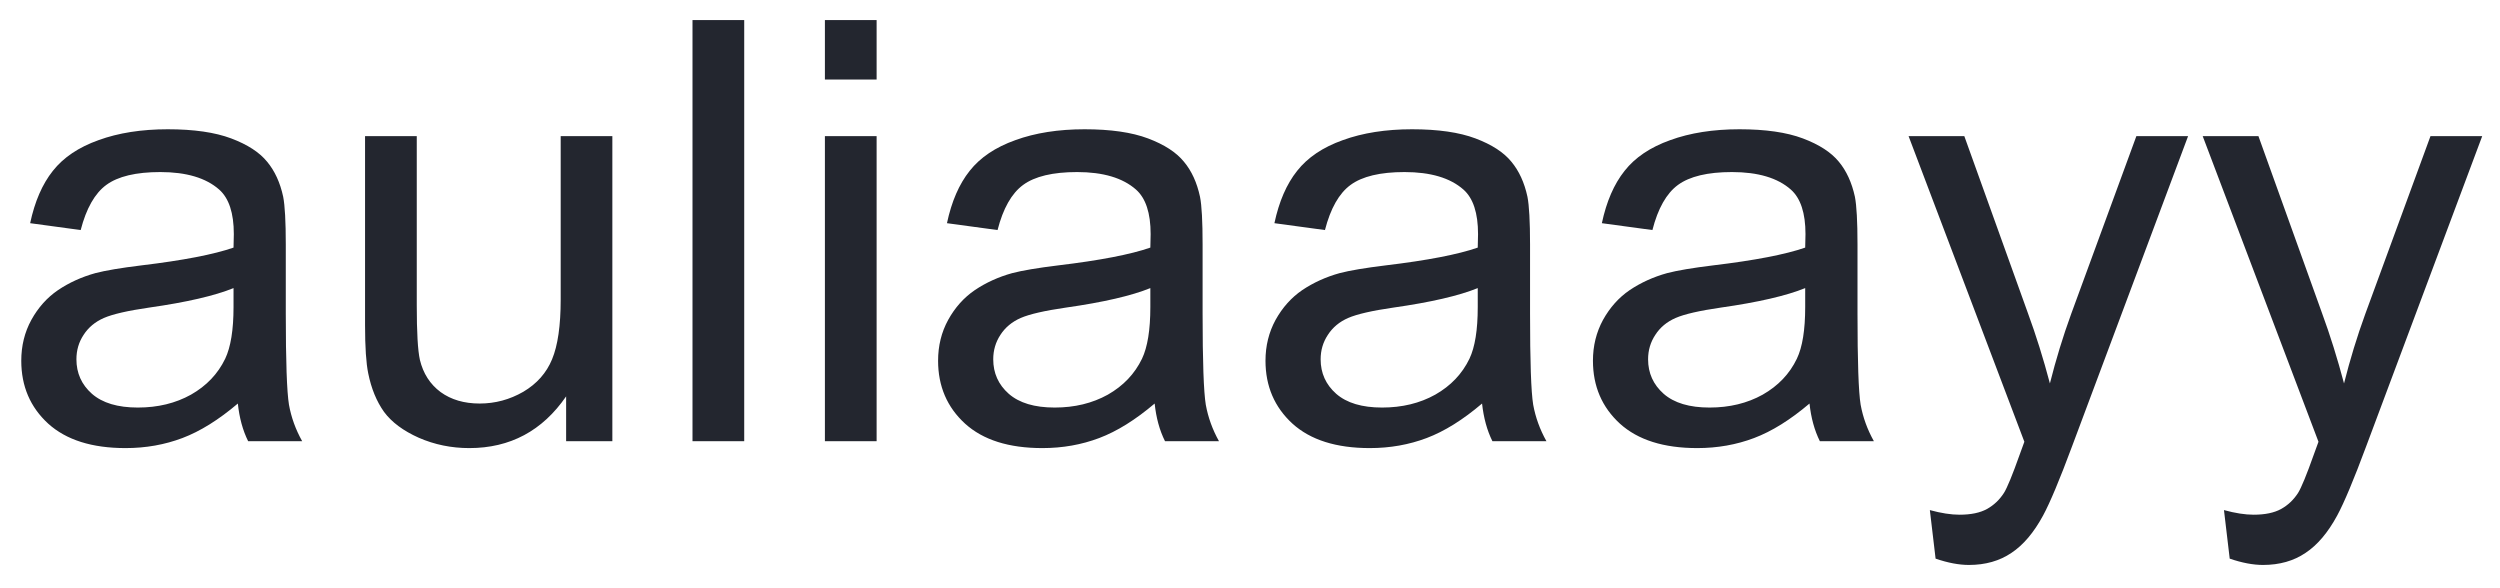<svg width="51" height="12" viewBox="0 0 51 12" fill="none" xmlns="http://www.w3.org/2000/svg">
<path d="M4.852 8.232C4.461 8.564 4.084 8.799 3.721 8.936C3.361 9.072 2.975 9.141 2.561 9.141C1.877 9.141 1.352 8.975 0.984 8.643C0.617 8.307 0.434 7.879 0.434 7.359C0.434 7.055 0.502 6.777 0.639 6.527C0.779 6.273 0.961 6.07 1.184 5.918C1.41 5.766 1.664 5.65 1.945 5.572C2.152 5.518 2.465 5.465 2.883 5.414C3.734 5.312 4.361 5.191 4.764 5.051C4.768 4.906 4.77 4.814 4.77 4.775C4.77 4.346 4.67 4.043 4.471 3.867C4.201 3.629 3.801 3.51 3.27 3.51C2.773 3.51 2.406 3.598 2.168 3.773C1.934 3.945 1.76 4.252 1.646 4.693L0.615 4.553C0.709 4.111 0.863 3.756 1.078 3.486C1.293 3.213 1.604 3.004 2.01 2.859C2.416 2.711 2.887 2.637 3.422 2.637C3.953 2.637 4.385 2.699 4.717 2.824C5.049 2.949 5.293 3.107 5.449 3.299C5.605 3.486 5.715 3.725 5.777 4.014C5.812 4.193 5.83 4.518 5.83 4.986V6.393C5.83 7.373 5.852 7.994 5.895 8.256C5.941 8.514 6.031 8.762 6.164 9H5.062C4.953 8.781 4.883 8.525 4.852 8.232ZM4.764 5.877C4.381 6.033 3.807 6.166 3.041 6.275C2.607 6.338 2.301 6.408 2.121 6.486C1.941 6.564 1.803 6.68 1.705 6.832C1.607 6.98 1.559 7.146 1.559 7.33C1.559 7.611 1.664 7.846 1.875 8.033C2.09 8.221 2.402 8.314 2.812 8.314C3.219 8.314 3.58 8.227 3.896 8.051C4.213 7.871 4.445 7.627 4.594 7.318C4.707 7.08 4.764 6.729 4.764 6.264V5.877ZM11.549 9V8.086C11.065 8.789 10.406 9.141 9.574 9.141C9.207 9.141 8.863 9.07 8.543 8.93C8.227 8.789 7.99 8.613 7.834 8.402C7.682 8.188 7.574 7.926 7.512 7.617C7.469 7.41 7.447 7.082 7.447 6.633V2.777H8.502V6.229C8.502 6.779 8.523 7.15 8.566 7.342C8.633 7.619 8.773 7.838 8.988 7.998C9.203 8.154 9.469 8.232 9.785 8.232C10.102 8.232 10.398 8.152 10.676 7.992C10.953 7.828 11.148 7.607 11.262 7.33C11.379 7.049 11.438 6.643 11.438 6.111V2.777H12.492V9H11.549ZM14.127 9V0.41H15.182V9H14.127ZM16.828 1.623V0.41L17.883 0.41V1.623L16.828 1.623ZM16.828 9V2.777L17.883 2.777V9H16.828ZM23.555 8.232C23.164 8.564 22.787 8.799 22.424 8.936C22.064 9.072 21.678 9.141 21.264 9.141C20.58 9.141 20.055 8.975 19.688 8.643C19.32 8.307 19.137 7.879 19.137 7.359C19.137 7.055 19.205 6.777 19.342 6.527C19.482 6.273 19.664 6.07 19.887 5.918C20.113 5.766 20.367 5.65 20.648 5.572C20.855 5.518 21.168 5.465 21.586 5.414C22.438 5.312 23.064 5.191 23.467 5.051C23.471 4.906 23.473 4.814 23.473 4.775C23.473 4.346 23.373 4.043 23.174 3.867C22.904 3.629 22.504 3.51 21.973 3.51C21.477 3.51 21.109 3.598 20.871 3.773C20.637 3.945 20.463 4.252 20.35 4.693L19.318 4.553C19.412 4.111 19.566 3.756 19.781 3.486C19.996 3.213 20.307 3.004 20.713 2.859C21.119 2.711 21.59 2.637 22.125 2.637C22.656 2.637 23.088 2.699 23.42 2.824C23.752 2.949 23.996 3.107 24.152 3.299C24.309 3.486 24.418 3.725 24.48 4.014C24.516 4.193 24.533 4.518 24.533 4.986V6.393C24.533 7.373 24.555 7.994 24.598 8.256C24.645 8.514 24.734 8.762 24.867 9H23.766C23.656 8.781 23.586 8.525 23.555 8.232ZM23.467 5.877C23.084 6.033 22.51 6.166 21.744 6.275C21.311 6.338 21.004 6.408 20.824 6.486C20.645 6.564 20.506 6.68 20.408 6.832C20.311 6.98 20.262 7.146 20.262 7.33C20.262 7.611 20.367 7.846 20.578 8.033C20.793 8.221 21.105 8.314 21.516 8.314C21.922 8.314 22.283 8.227 22.6 8.051C22.916 7.871 23.148 7.627 23.297 7.318C23.41 7.08 23.467 6.729 23.467 6.264V5.877ZM30.234 8.232C29.844 8.564 29.467 8.799 29.104 8.936C28.744 9.072 28.357 9.141 27.943 9.141C27.26 9.141 26.734 8.975 26.367 8.643C26 8.307 25.816 7.879 25.816 7.359C25.816 7.055 25.885 6.777 26.021 6.527C26.162 6.273 26.344 6.07 26.566 5.918C26.793 5.766 27.047 5.65 27.328 5.572C27.535 5.518 27.848 5.465 28.266 5.414C29.117 5.312 29.744 5.191 30.146 5.051C30.15 4.906 30.152 4.814 30.152 4.775C30.152 4.346 30.053 4.043 29.854 3.867C29.584 3.629 29.184 3.51 28.652 3.51C28.156 3.51 27.789 3.598 27.551 3.773C27.316 3.945 27.143 4.252 27.029 4.693L25.998 4.553C26.092 4.111 26.246 3.756 26.461 3.486C26.676 3.213 26.986 3.004 27.393 2.859C27.799 2.711 28.27 2.637 28.805 2.637C29.336 2.637 29.768 2.699 30.1 2.824C30.432 2.949 30.676 3.107 30.832 3.299C30.988 3.486 31.098 3.725 31.16 4.014C31.195 4.193 31.213 4.518 31.213 4.986V6.393C31.213 7.373 31.234 7.994 31.277 8.256C31.324 8.514 31.414 8.762 31.547 9H30.445C30.336 8.781 30.266 8.525 30.234 8.232ZM30.146 5.877C29.764 6.033 29.189 6.166 28.424 6.275C27.99 6.338 27.684 6.408 27.504 6.486C27.324 6.564 27.186 6.68 27.088 6.832C26.99 6.98 26.941 7.146 26.941 7.33C26.941 7.611 27.047 7.846 27.258 8.033C27.473 8.221 27.785 8.314 28.195 8.314C28.602 8.314 28.963 8.227 29.279 8.051C29.596 7.871 29.828 7.627 29.977 7.318C30.09 7.08 30.146 6.729 30.146 6.264V5.877ZM36.914 8.232C36.523 8.564 36.147 8.799 35.783 8.936C35.424 9.072 35.037 9.141 34.623 9.141C33.94 9.141 33.414 8.975 33.047 8.643C32.68 8.307 32.496 7.879 32.496 7.359C32.496 7.055 32.565 6.777 32.701 6.527C32.842 6.273 33.023 6.07 33.246 5.918C33.473 5.766 33.727 5.65 34.008 5.572C34.215 5.518 34.527 5.465 34.945 5.414C35.797 5.312 36.424 5.191 36.826 5.051C36.83 4.906 36.832 4.814 36.832 4.775C36.832 4.346 36.732 4.043 36.533 3.867C36.264 3.629 35.863 3.51 35.332 3.51C34.836 3.51 34.469 3.598 34.23 3.773C33.996 3.945 33.822 4.252 33.709 4.693L32.678 4.553C32.772 4.111 32.926 3.756 33.141 3.486C33.355 3.213 33.666 3.004 34.072 2.859C34.478 2.711 34.949 2.637 35.484 2.637C36.016 2.637 36.447 2.699 36.779 2.824C37.111 2.949 37.355 3.107 37.512 3.299C37.668 3.486 37.777 3.725 37.84 4.014C37.875 4.193 37.893 4.518 37.893 4.986V6.393C37.893 7.373 37.914 7.994 37.957 8.256C38.004 8.514 38.094 8.762 38.227 9H37.125C37.016 8.781 36.945 8.525 36.914 8.232ZM36.826 5.877C36.443 6.033 35.869 6.166 35.103 6.275C34.67 6.338 34.363 6.408 34.184 6.486C34.004 6.564 33.865 6.68 33.768 6.832C33.67 6.98 33.621 7.146 33.621 7.33C33.621 7.611 33.727 7.846 33.938 8.033C34.152 8.221 34.465 8.314 34.875 8.314C35.281 8.314 35.643 8.227 35.959 8.051C36.275 7.871 36.508 7.627 36.656 7.318C36.77 7.08 36.826 6.729 36.826 6.264V5.877ZM39.486 11.396L39.369 10.406C39.6 10.469 39.801 10.5 39.973 10.5C40.207 10.5 40.395 10.461 40.535 10.383C40.676 10.305 40.791 10.195 40.881 10.055C40.947 9.949 41.055 9.688 41.203 9.27C41.223 9.211 41.254 9.125 41.297 9.012L38.935 2.777H40.072L41.367 6.381C41.535 6.838 41.685 7.318 41.818 7.822C41.94 7.338 42.084 6.865 42.252 6.404L43.582 2.777H44.637L42.27 9.105C42.016 9.789 41.818 10.26 41.678 10.518C41.49 10.865 41.275 11.119 41.033 11.279C40.791 11.443 40.502 11.525 40.166 11.525C39.963 11.525 39.736 11.482 39.486 11.396ZM45.486 11.396L45.369 10.406C45.6 10.469 45.801 10.5 45.973 10.5C46.207 10.5 46.395 10.461 46.535 10.383C46.676 10.305 46.791 10.195 46.881 10.055C46.947 9.949 47.055 9.688 47.203 9.27C47.223 9.211 47.254 9.125 47.297 9.012L44.935 2.777H46.072L47.367 6.381C47.535 6.838 47.685 7.318 47.818 7.822C47.94 7.338 48.084 6.865 48.252 6.404L49.582 2.777H50.637L48.27 9.105C48.016 9.789 47.818 10.26 47.678 10.518C47.49 10.865 47.275 11.119 47.033 11.279C46.791 11.443 46.502 11.525 46.166 11.525C45.963 11.525 45.736 11.482 45.486 11.396Z" fill="#23262F"/>
</svg>
